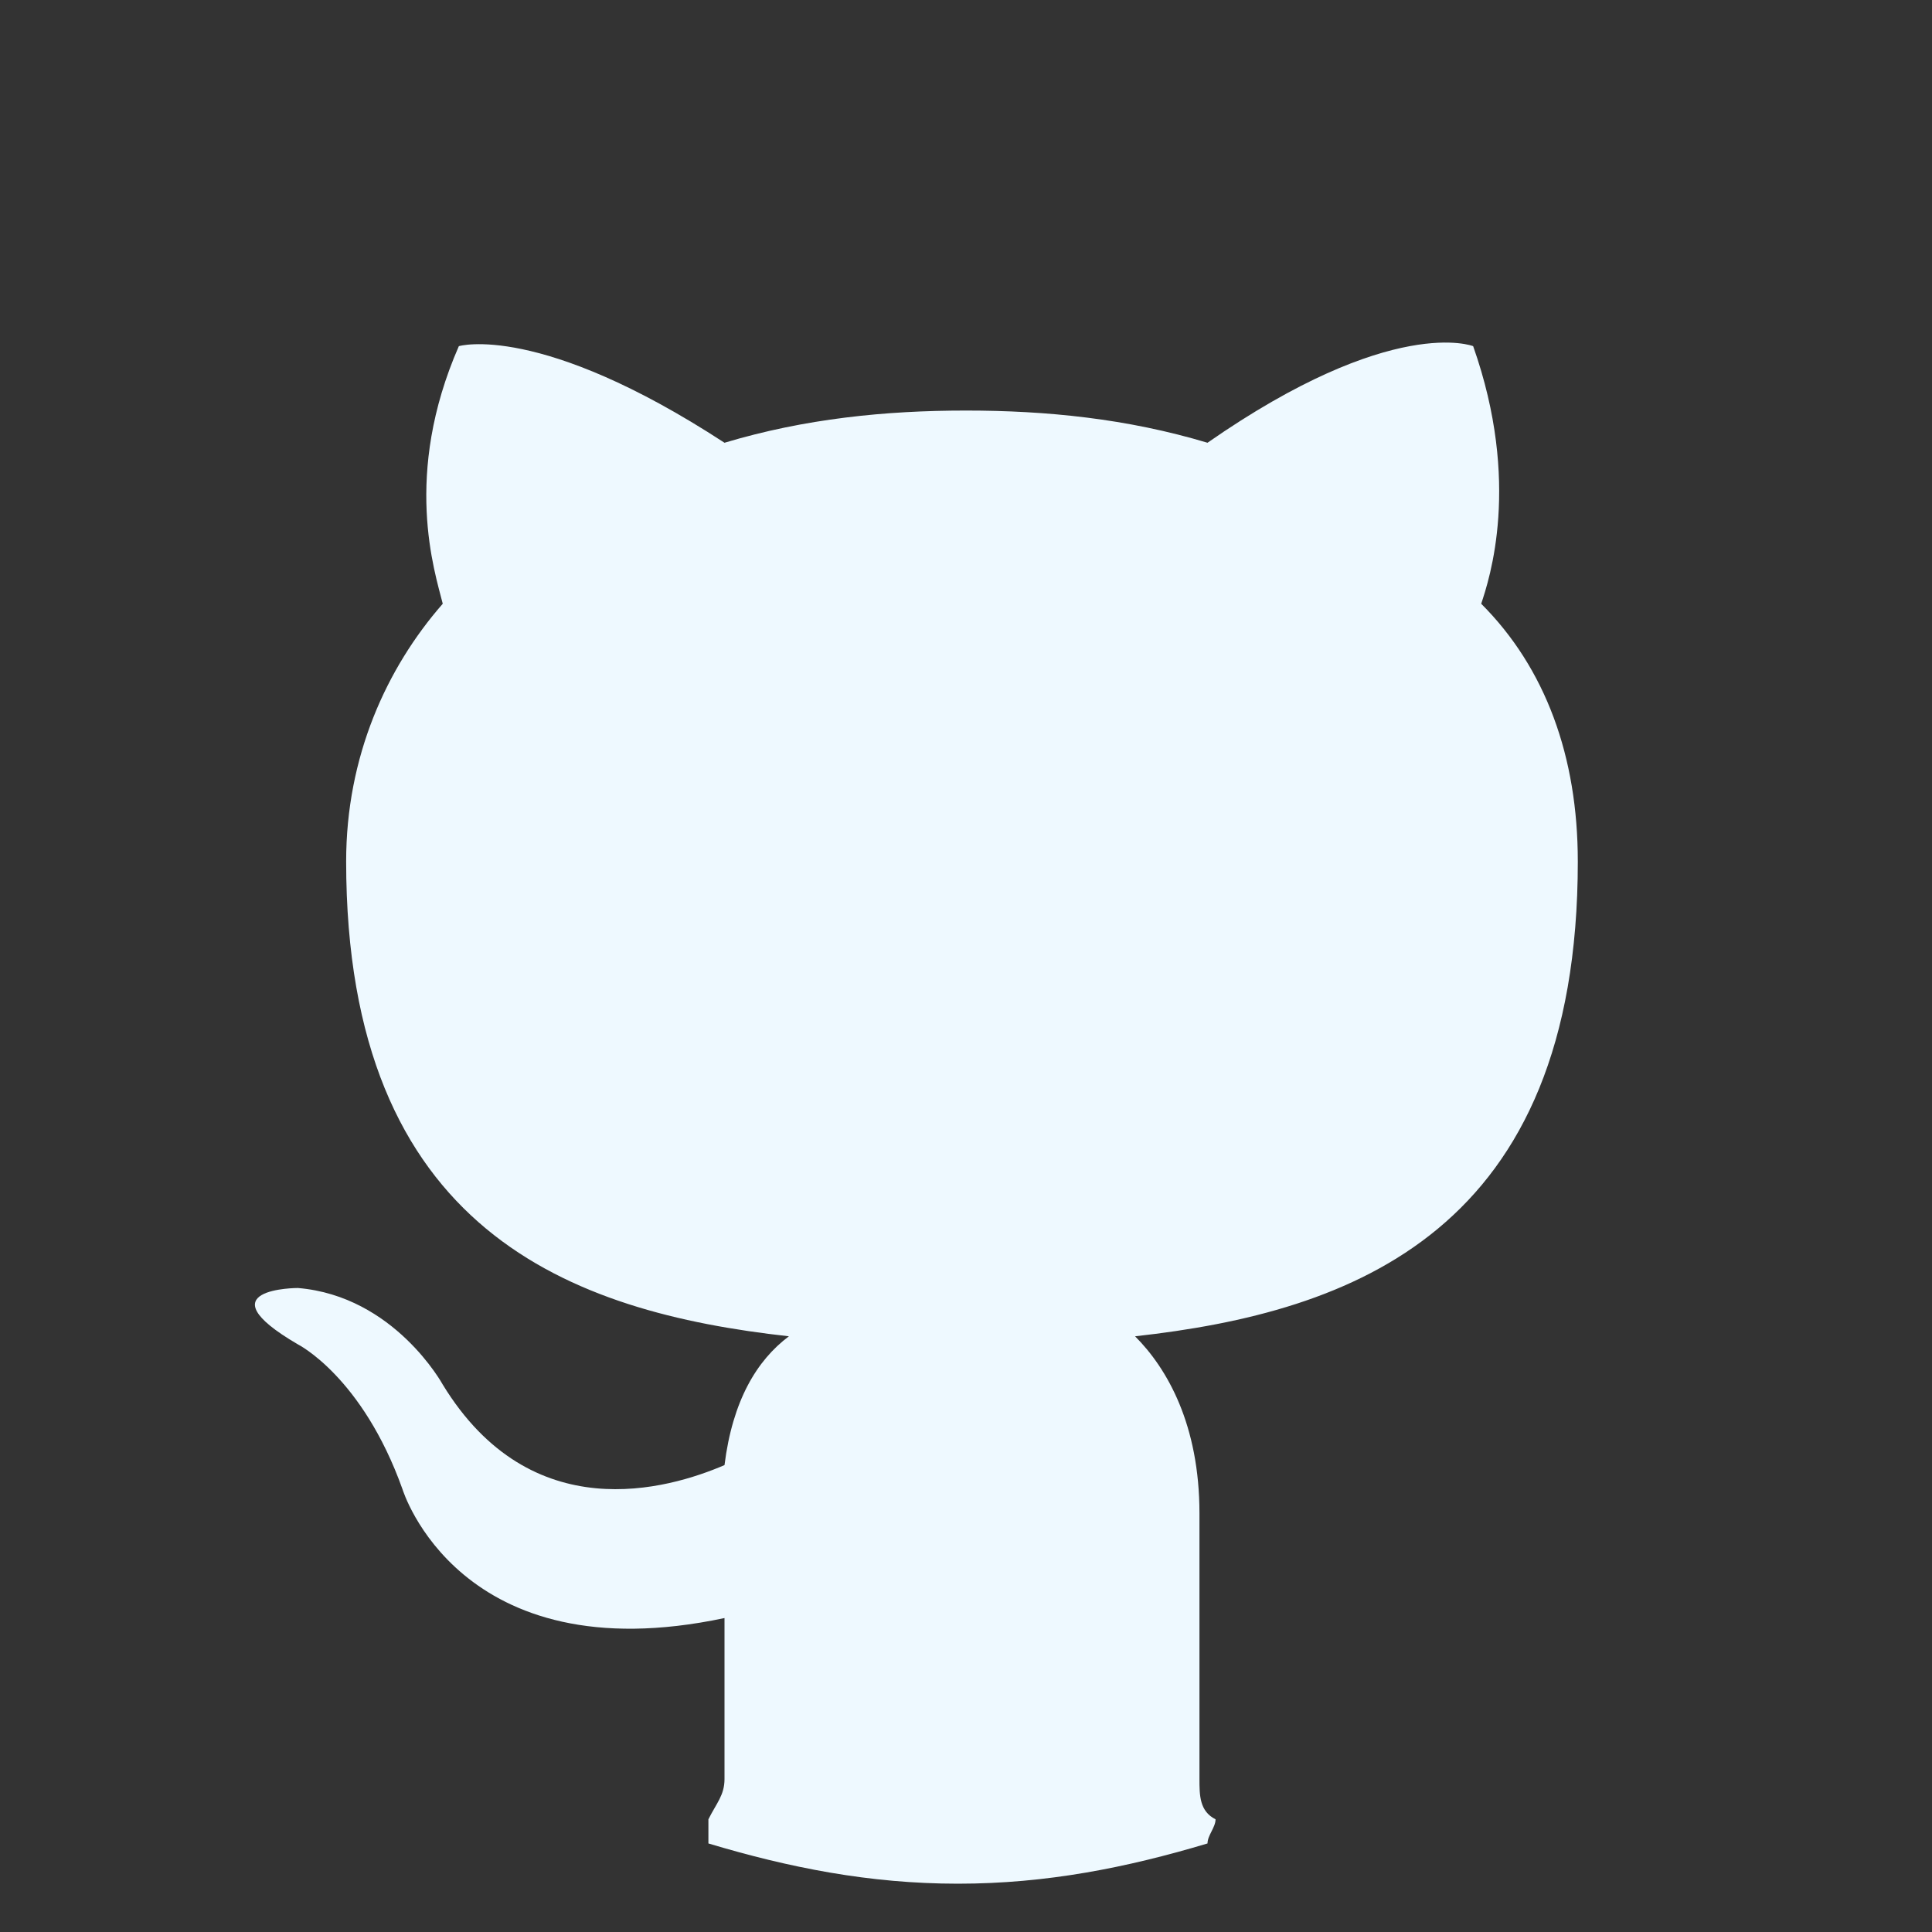 <svg enable-background="new 0 0 24 24" viewBox="0 0 24 24" xmlns="http://www.w3.org/2000/svg"><rect x="0" y="0" width="24" height="24" fill="#333333" stroke="none"/><path d="m19.6 10.7c0-1.3-.4-2.4-1.2-3.2.1-.3.5-1.5-.1-3.2 0 0-1-.4-3.3 1.2-1-.3-2-.4-3-.4s-2 .1-3 .4c-2.3-1.5-3.3-1.2-3.3-1.2-.7 1.6-.3 2.8-.2 3.2-.7.8-1.2 1.9-1.2 3.2 0 4.6 2.8 5.6 5.5 5.9-.4.3-.7.8-.8 1.6-.7.3-2.4.8-3.5-1 0 0-.6-1.1-1.8-1.2 0 0-1.2 0 0 .7 0 0 .8.4 1.3 1.8 0 0 .7 2.3 4 1.6v2c0 .2-.1.3-.2.5v.3c1 .3 2 .5 3.1.5s2.1-.2 3.1-.5c0-.1.1-.2.1-.3-.2-.1-.2-.3-.2-.5v-3.3c0-1.1-.4-1.8-.8-2.2 2.7-.3 5.5-1.3 5.5-5.9z" fill="#eef9ff"/></svg>